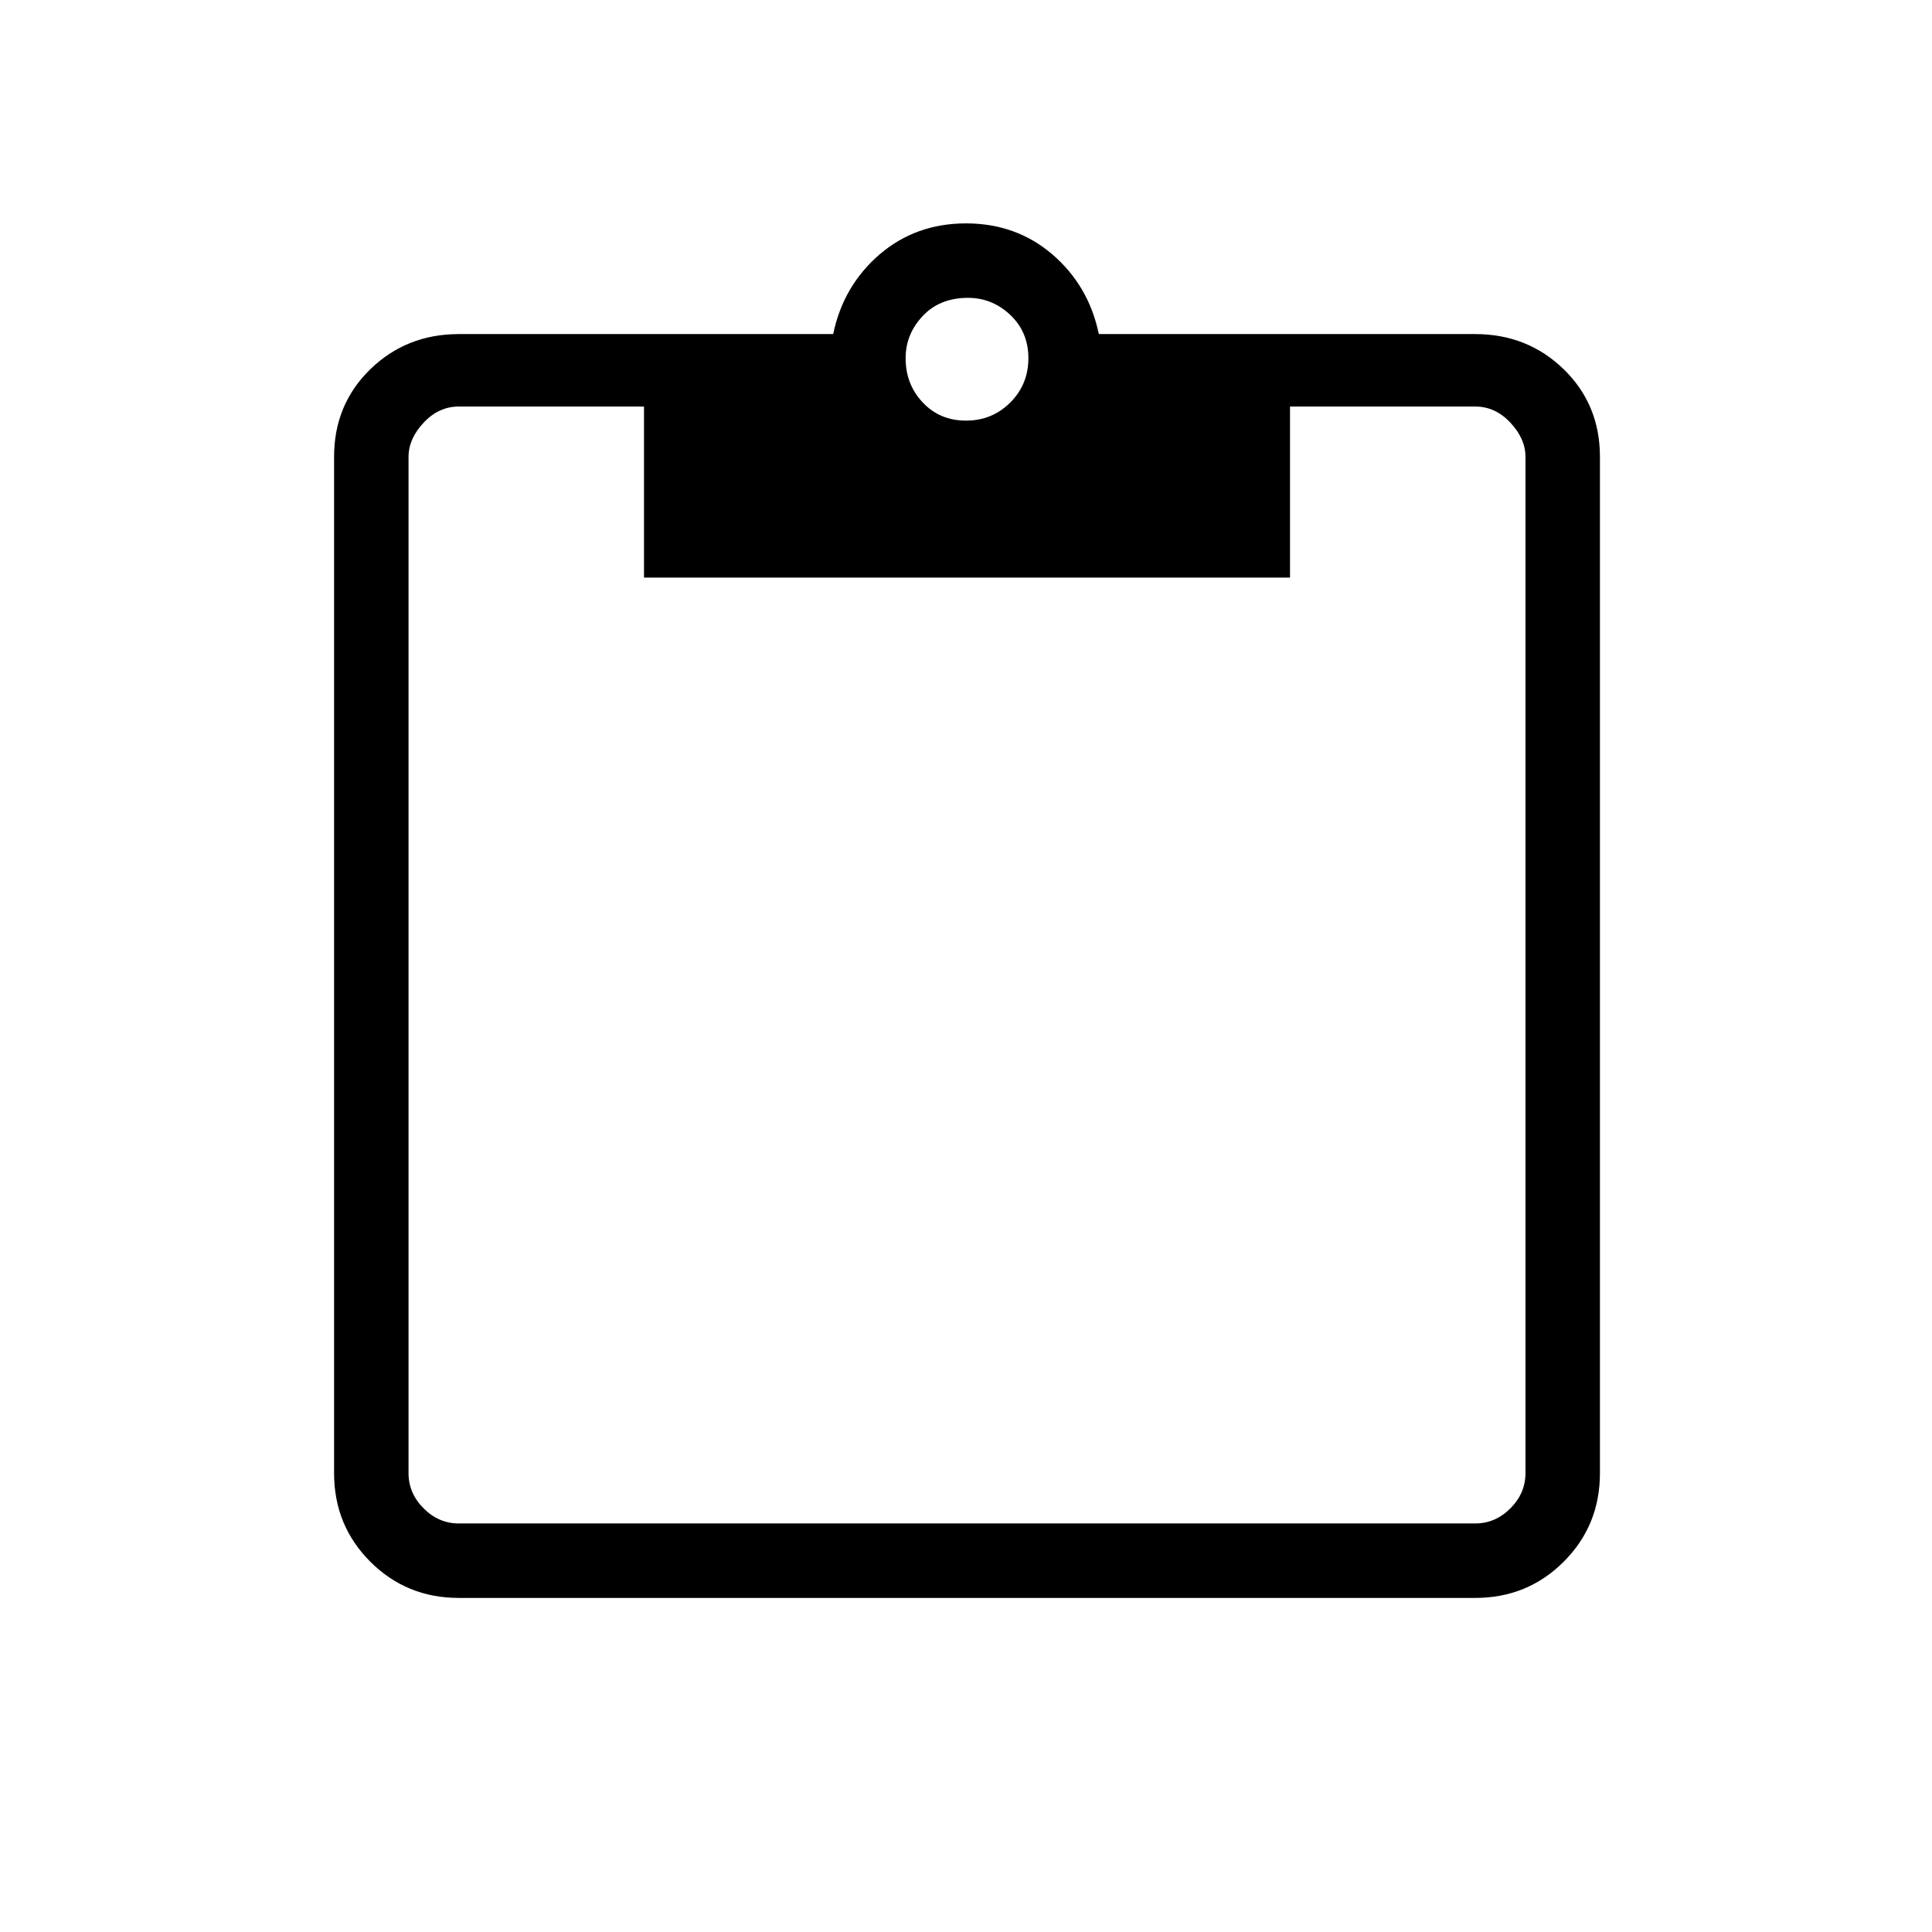<svg xmlns="http://www.w3.org/2000/svg" height="24" width="24"><path d="M5.7 19.85q-.65 0-1.1-.45-.45-.45-.45-1.1V5.675q0-.65.45-1.088.45-.437 1.1-.437h4.65q.125-.6.575-.988.45-.387 1.075-.387t1.075.387q.45.388.575.988h4.675q.65 0 1.1.437.45.438.45 1.088V18.3q0 .65-.45 1.1-.45.45-1.1.45Zm0-.925h12.625q.25 0 .437-.187.188-.188.188-.438V5.675q0-.225-.188-.425-.187-.2-.437-.2h-2.3v2.125H8V5.05H5.7q-.25 0-.437.2-.188.2-.188.425V18.3q0 .25.188.438.187.187.437.187Zm6.3-13.7q.325 0 .55-.225.225-.225.225-.55 0-.325-.225-.538-.225-.212-.525-.212-.35 0-.562.225-.213.225-.213.525 0 .325.213.55.212.225.537.225Z"/></svg>